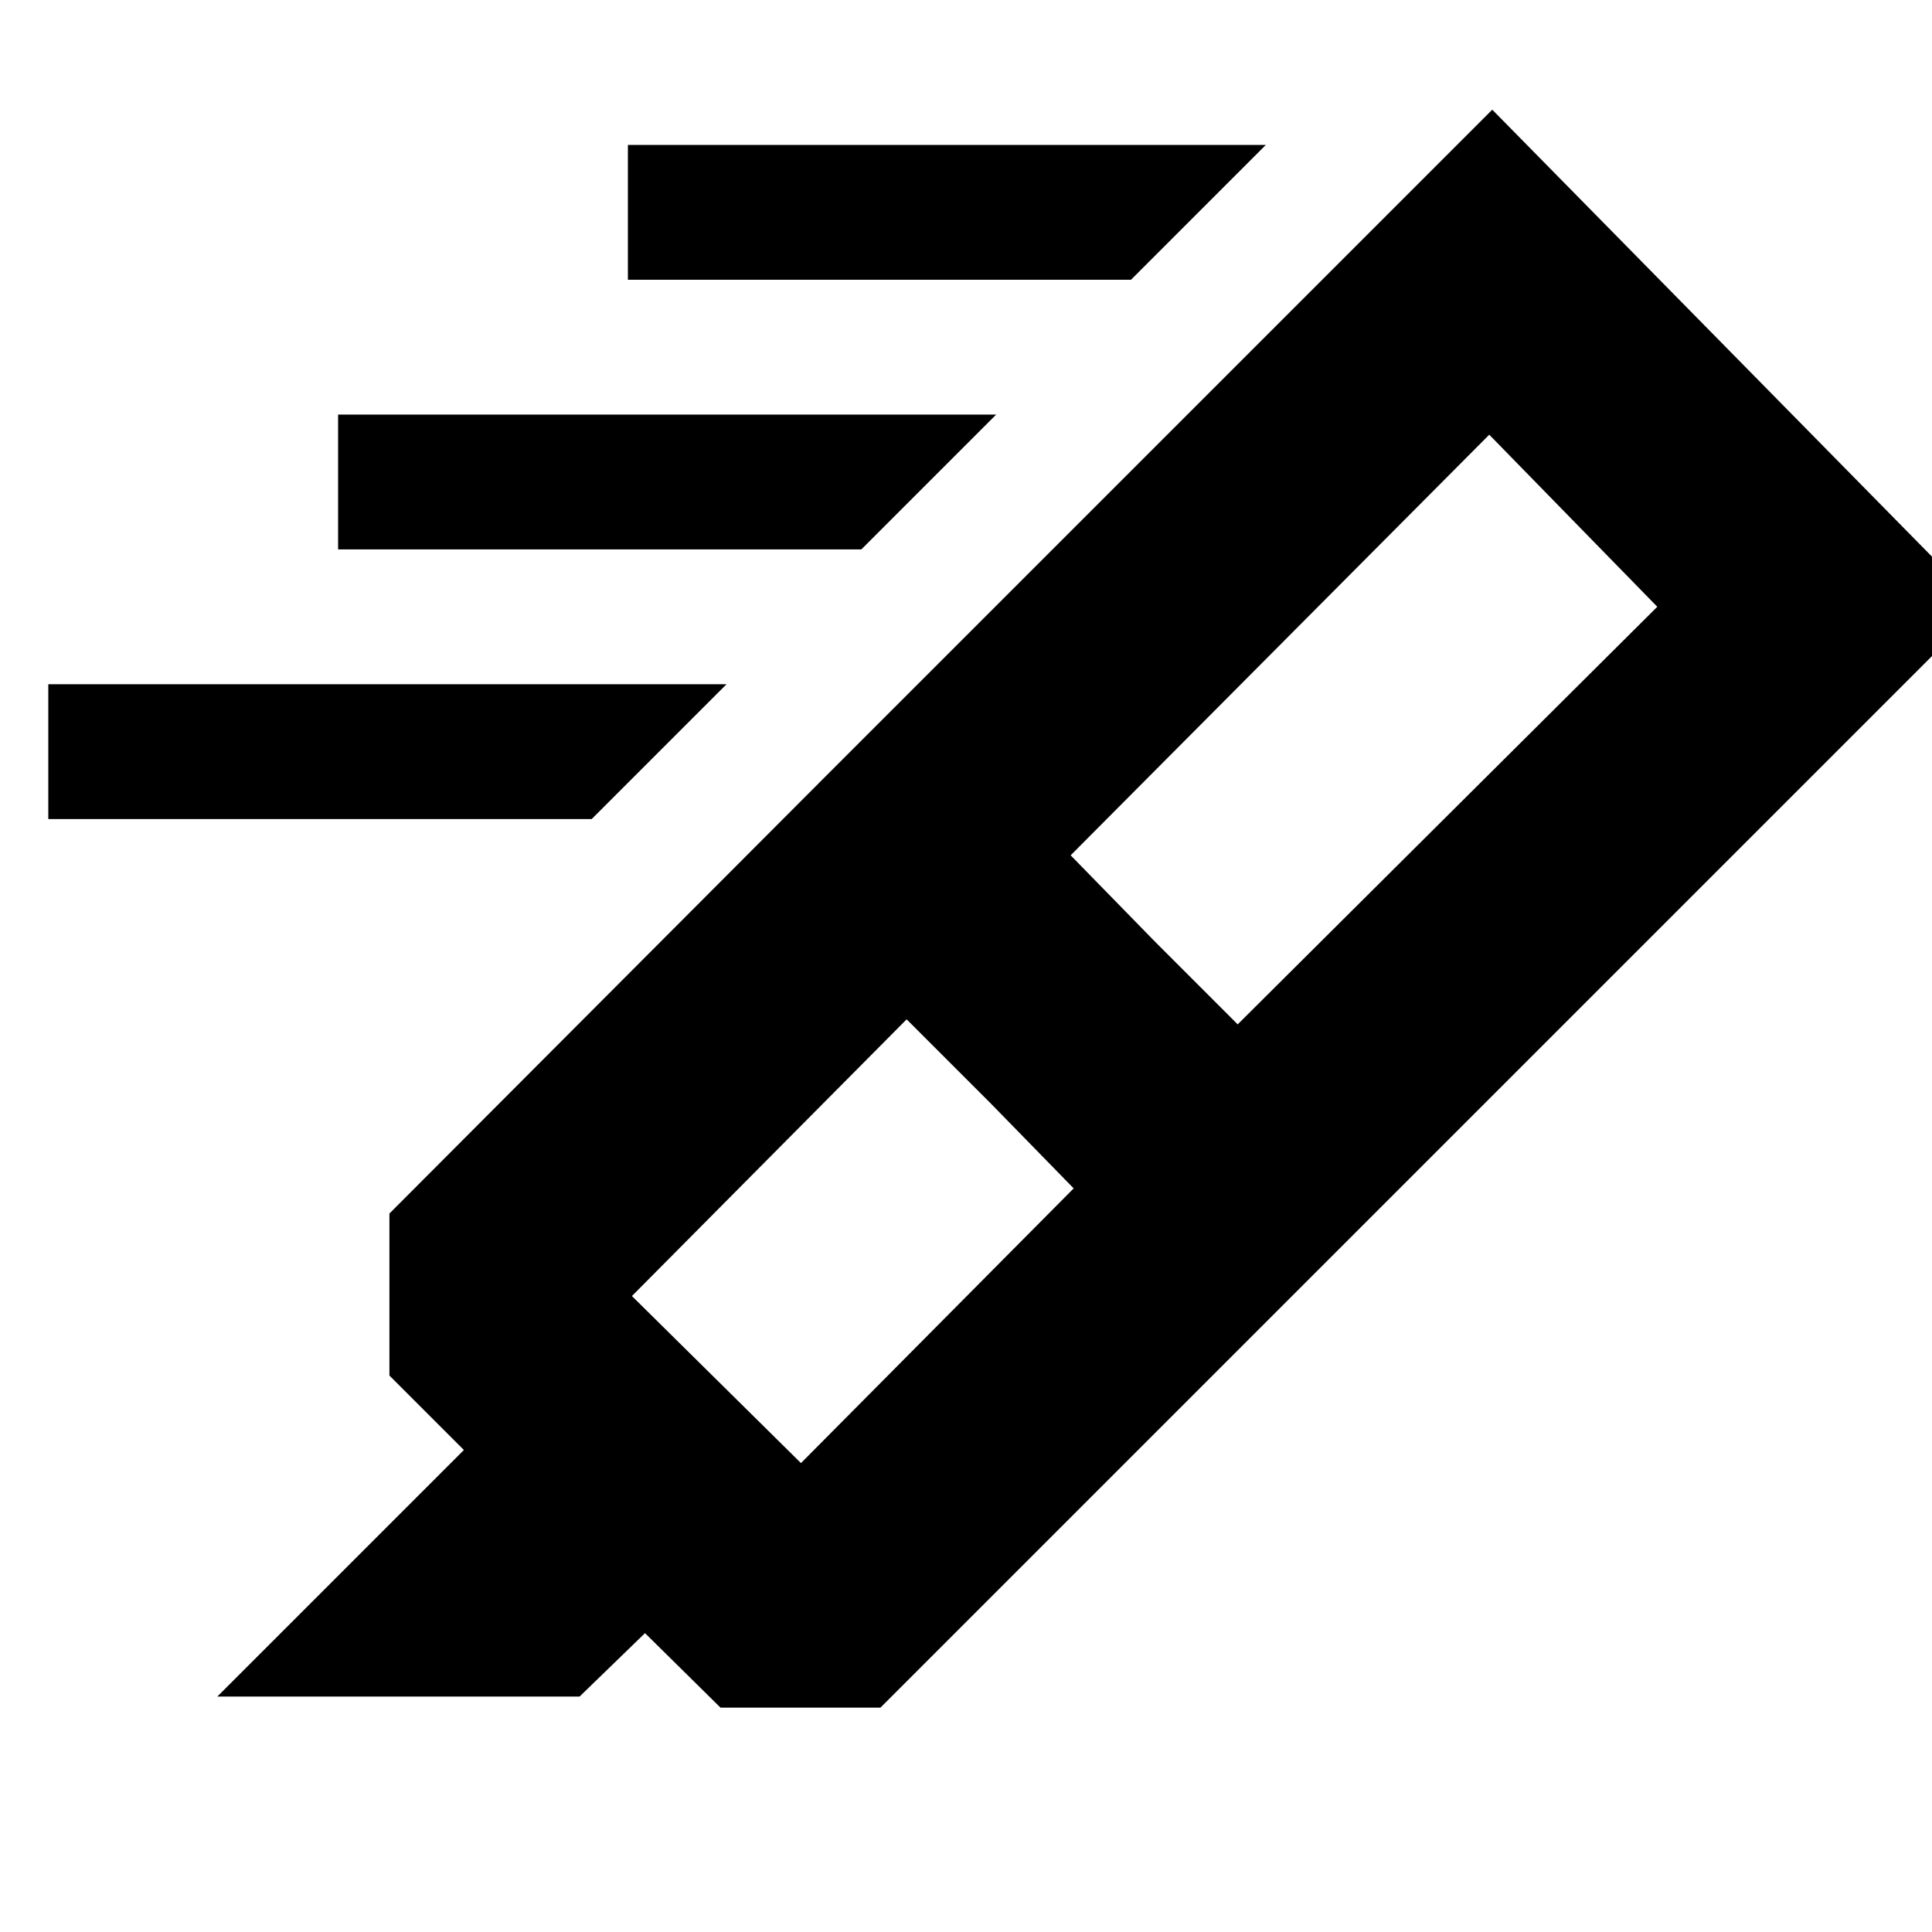 <svg xmlns="http://www.w3.org/2000/svg" height="20" viewBox="0 -960 960 960" width="20"><path d="m533.5-369.5-41-42-42-42L314-316l84 83 135.5-136.5ZM532-535l42 43 41 41 208.5-207.5L740-744 532-535ZM108-117l122.5-122.5-37-37V-357l216-216.5L655-329 437.5-111.5H358l-37.5-37L288-117H108Zm301.5-456.5 332-332 243 247L655-329 409.5-573.5ZM562-821H312v-67h317l-67 67ZM428-687H168v-67h327l-67 67ZM294-553H24v-67h337l-67 67Z"/></svg>